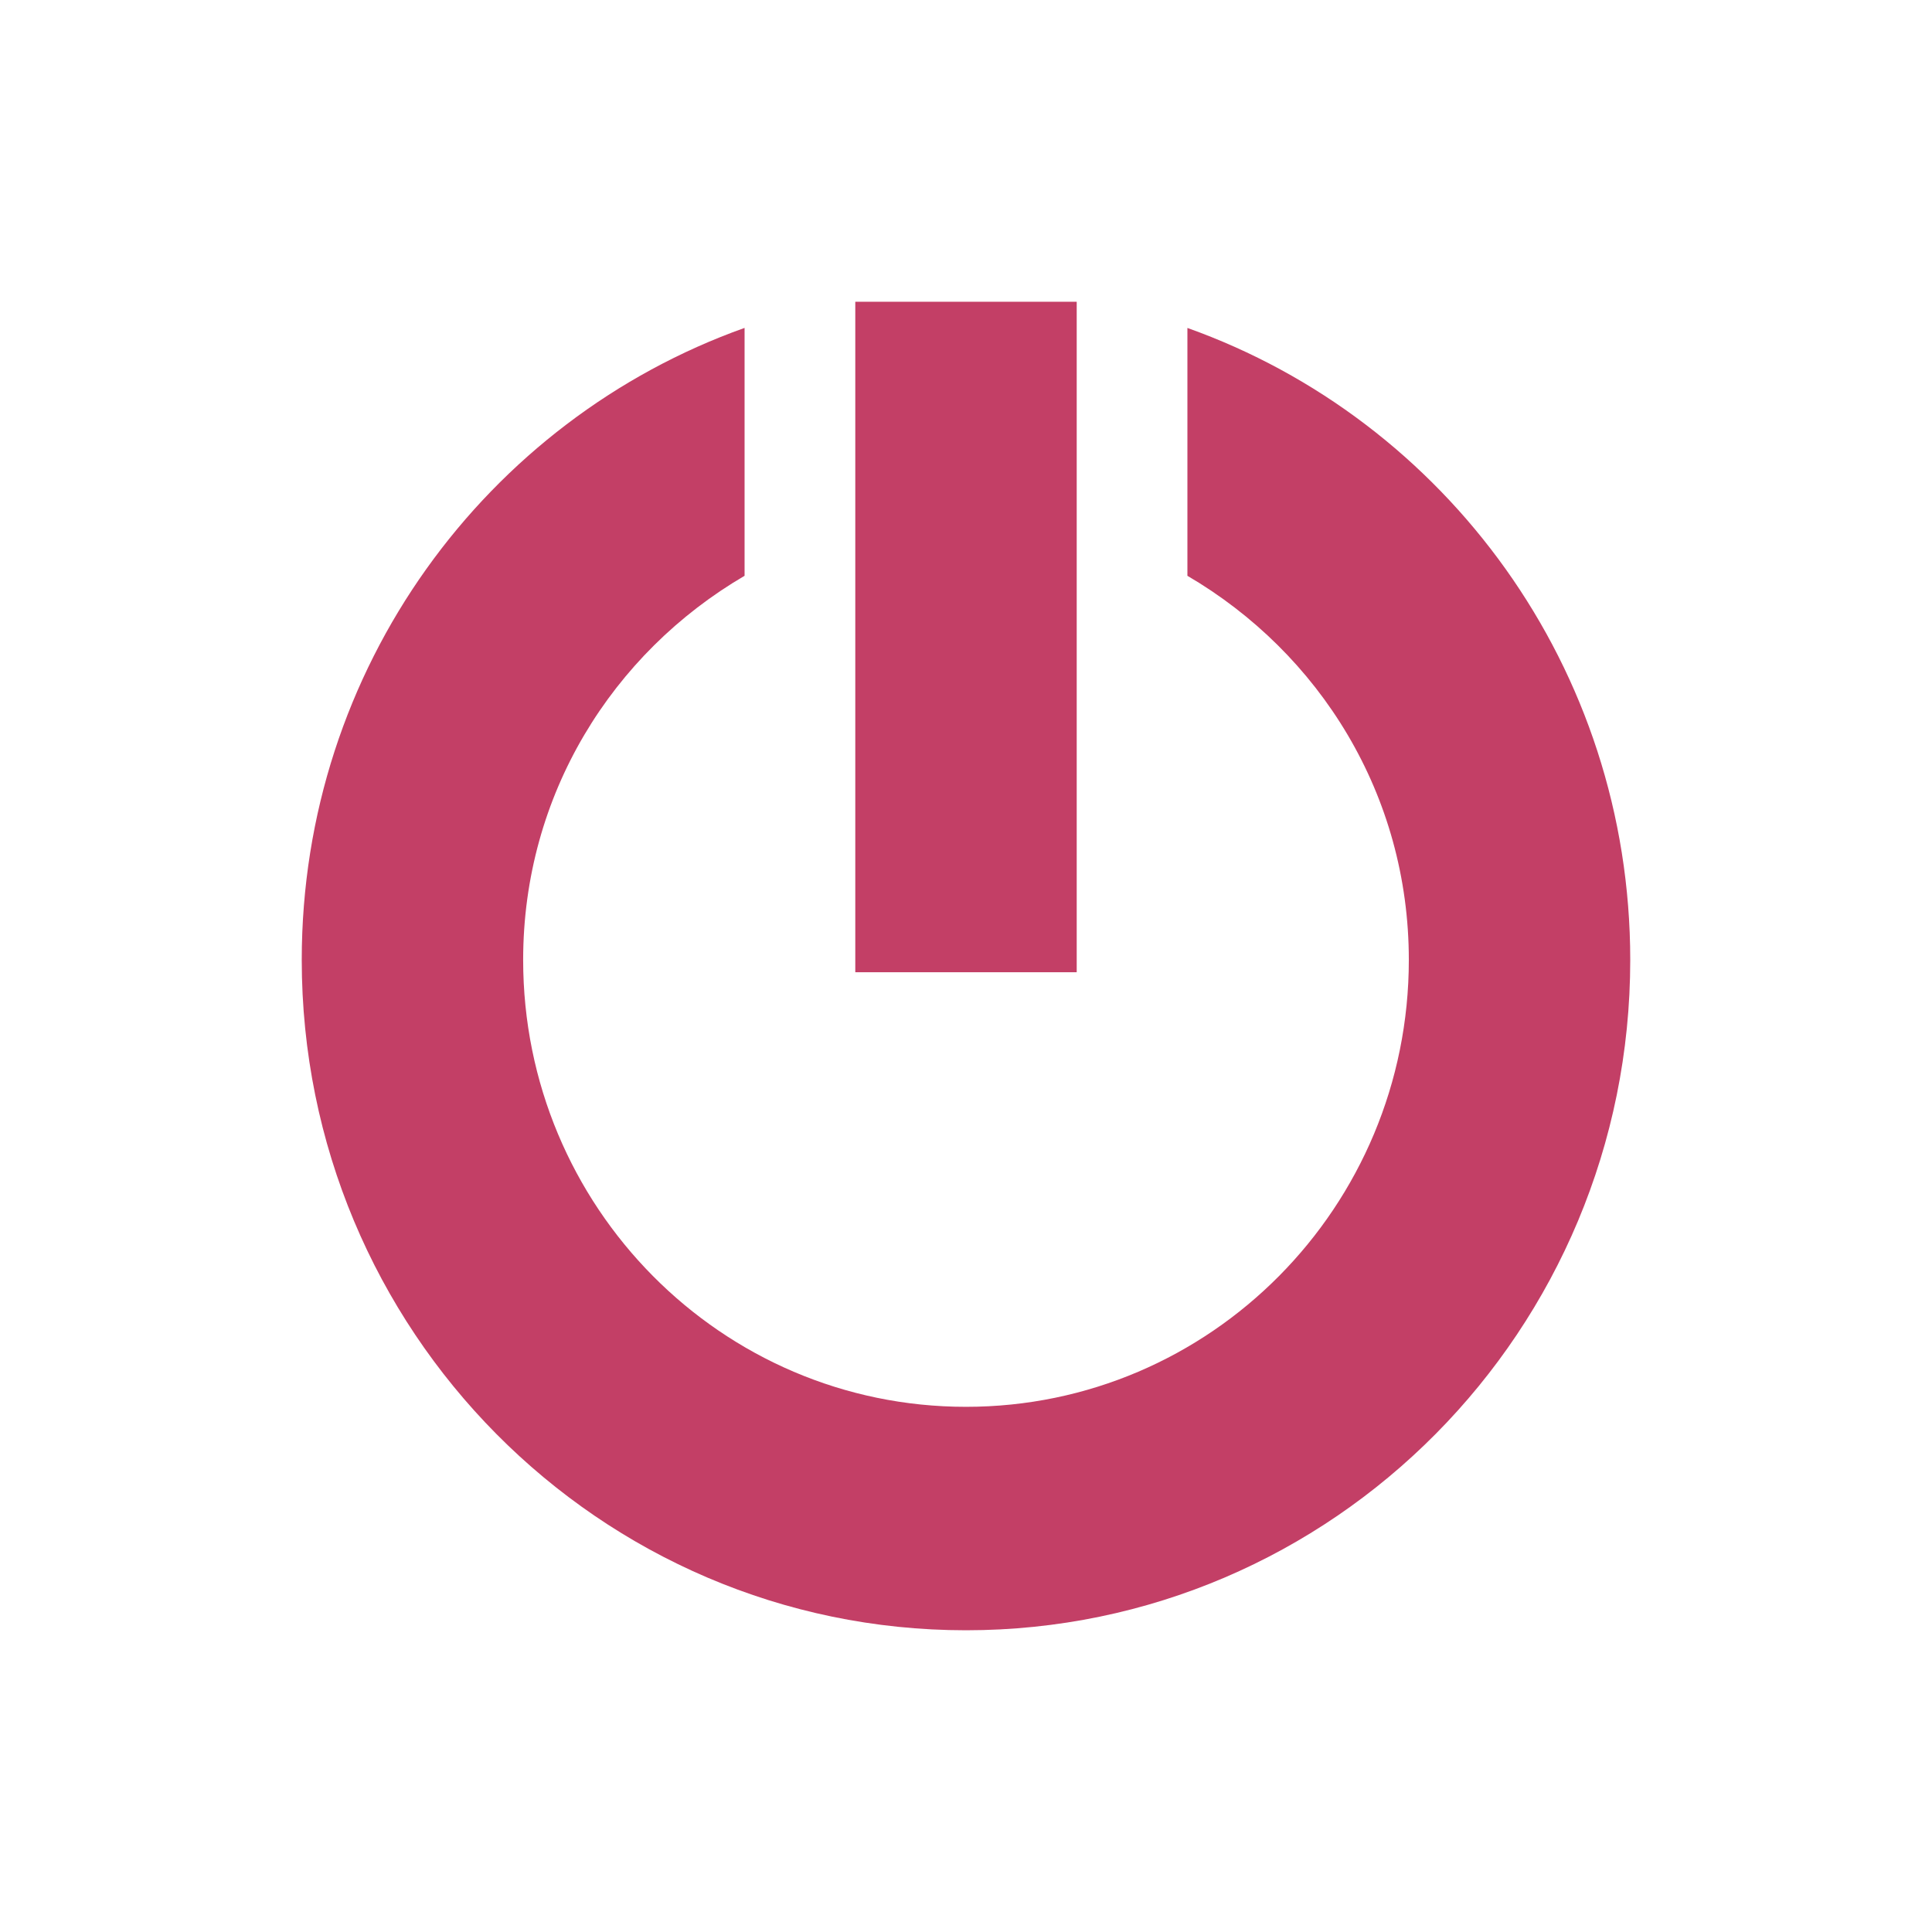 <svg height="512" viewBox="0 0 512 512" width="512" xmlns="http://www.w3.org/2000/svg">
 <path d="m226.661 79.966v177.688h58.678v-177.688zm-29.339 6.931c-68.395 24.376-117.356 90.129-117.356 167.49 0 98.109 78.816 177.653 176.033 177.653 97.217 0 176.033-79.538 176.033-177.641 0-77.362-48.965-143.115-117.356-167.49v65.683c35.026 20.487 58.678 58.009 58.678 101.806 0 65.406-52.546 118.424-117.356 118.424-64.804 0-117.356-53.01-117.356-118.424 0-43.797 23.647-81.316 58.678-101.806v-65.683" fill="#C33F66"/>
</svg>
